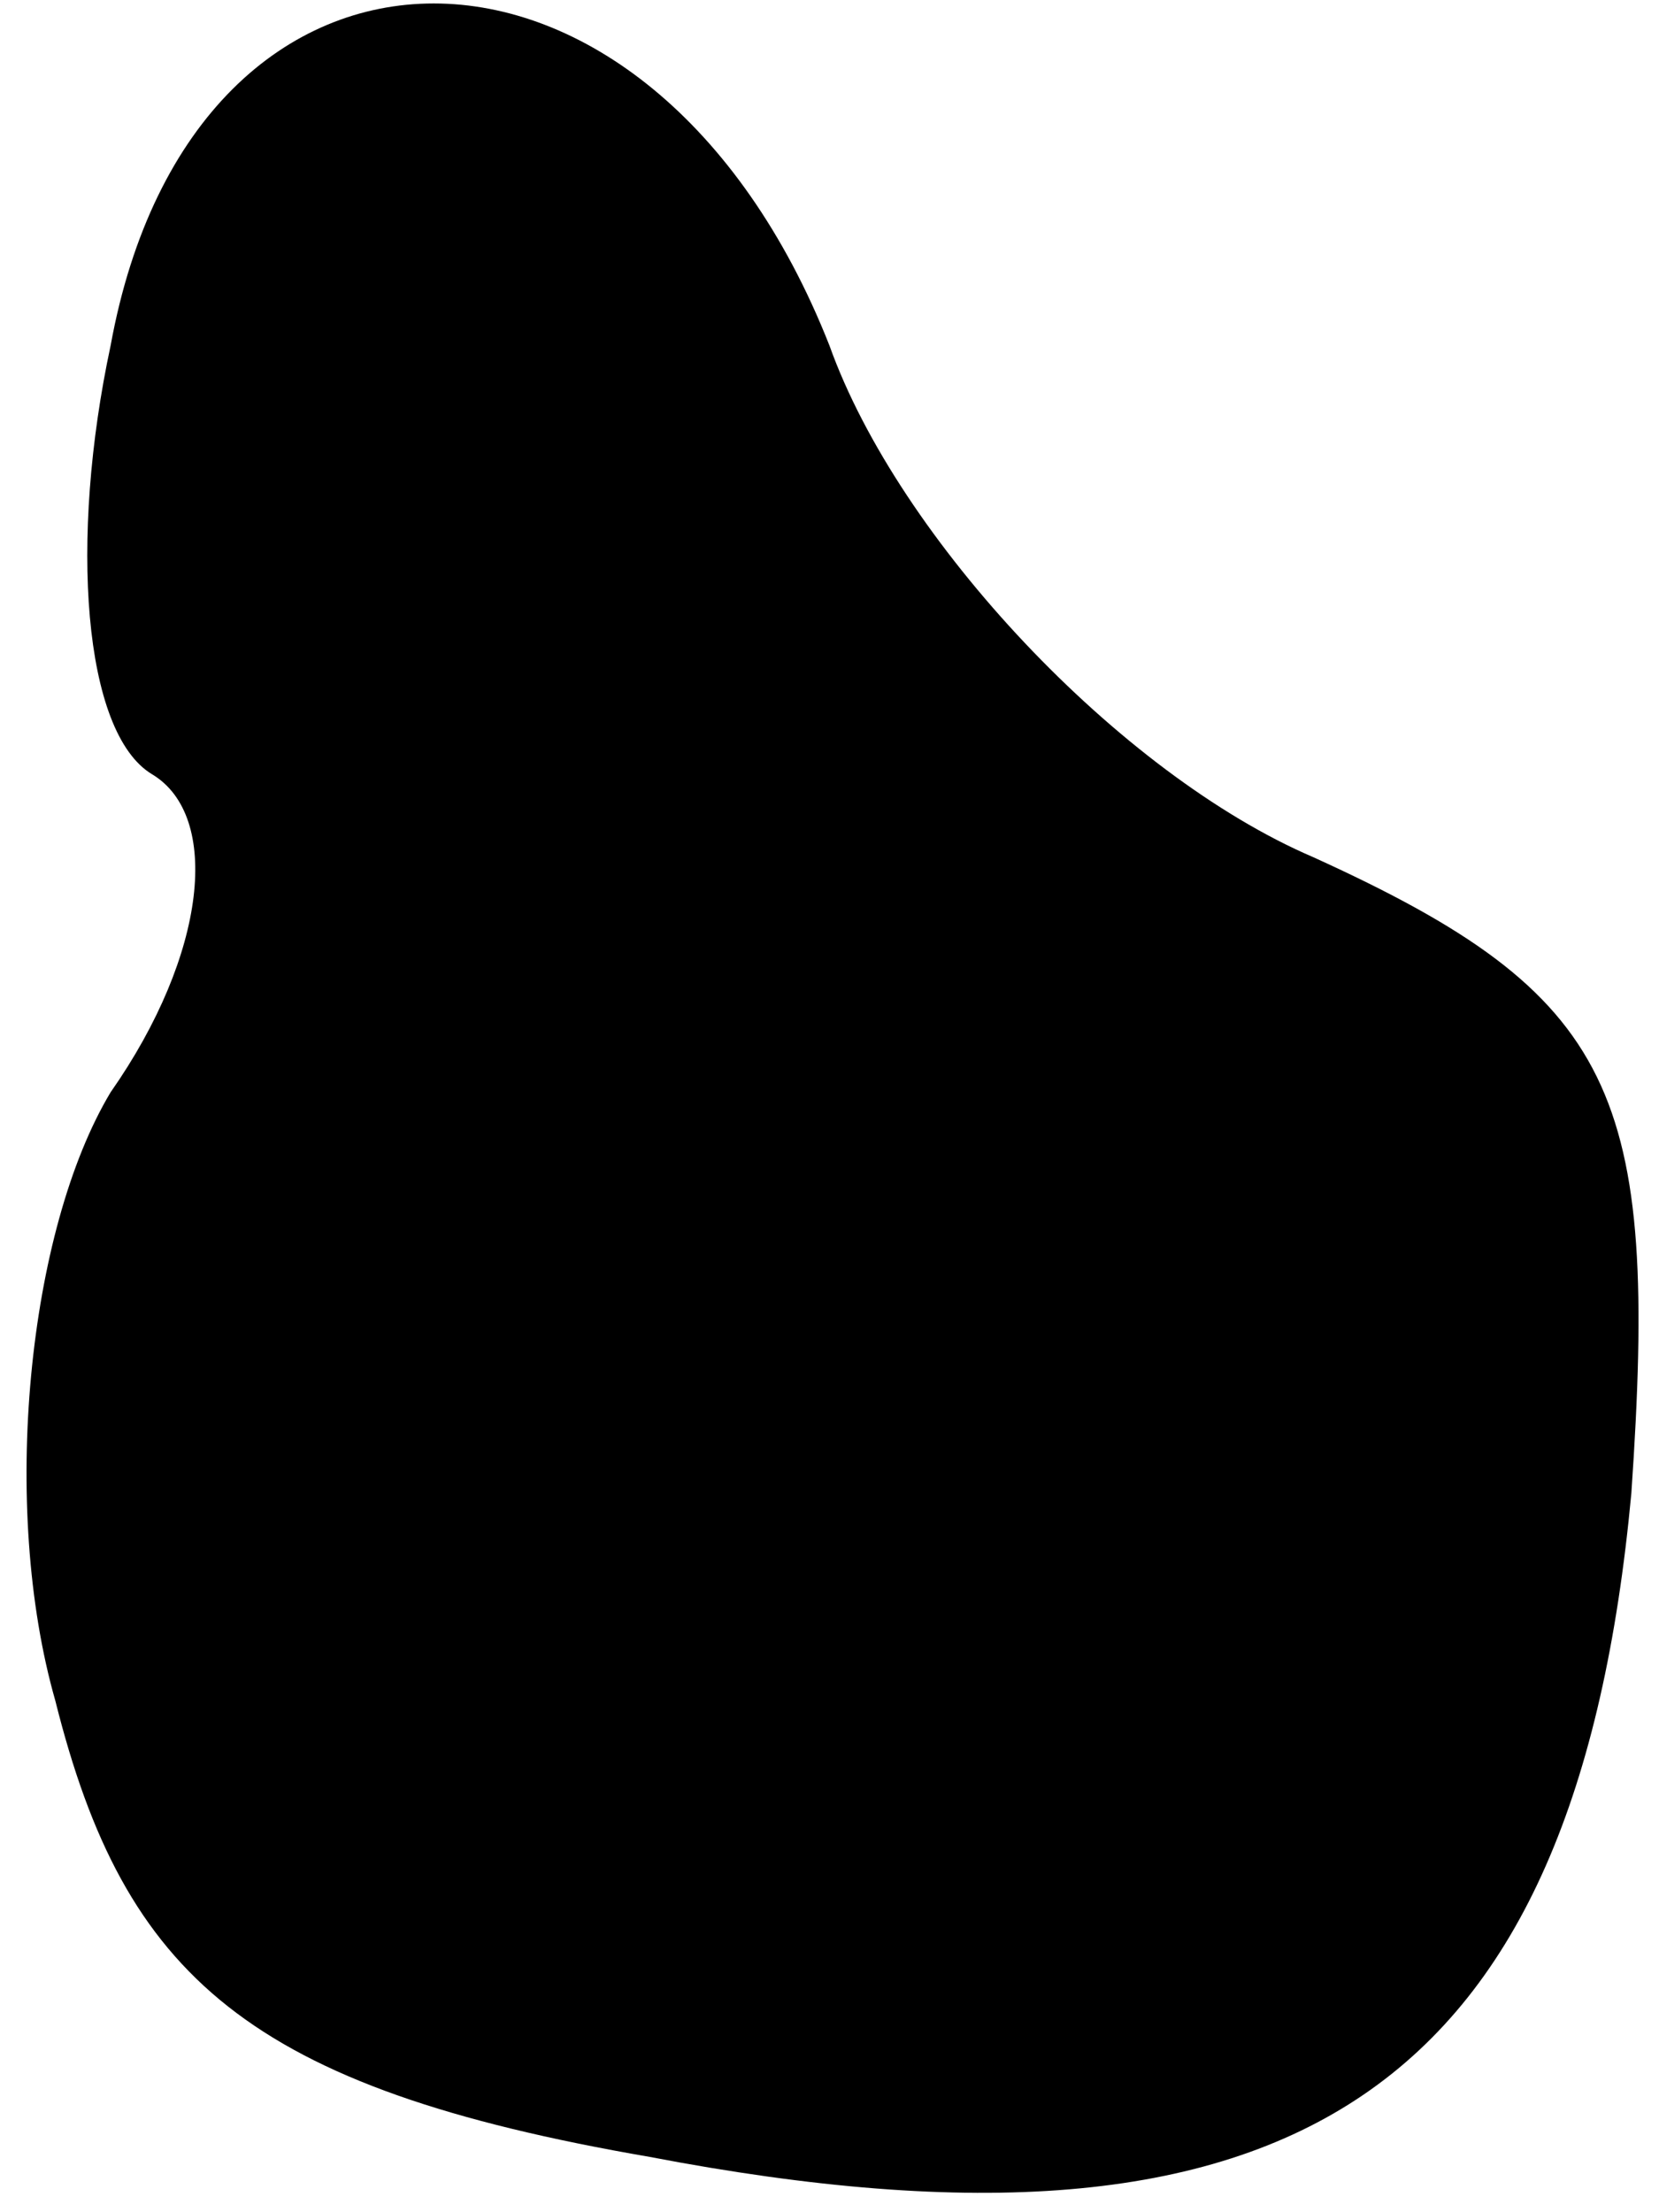 <?xml version="1.0" standalone="no"?>
<!DOCTYPE svg PUBLIC "-//W3C//DTD SVG 20010904//EN"
 "http://www.w3.org/TR/2001/REC-SVG-20010904/DTD/svg10.dtd">
<svg version="1.0" xmlns="http://www.w3.org/2000/svg"
 width="12pt" height="16pt" viewBox="0 0 12 16"
 preserveAspectRatio="xMidYMid meet">
<g transform="translate(0,16) scale(0.1,-0.1)"
fill="#000000" stroke="none">
<path fill="#000000" stroke="none" d="M8 135 c-3 -14 -2 -28 3 -31 5 -3 4
-13 -3 -23 -6 -10 -8 -30 -4 -44 5 -20 14 -28 43 -33 47 -9 67 5 71 48 2 29
-1 36 -23 46 -14 6 -30 23 -35 37 -13 33 -46 33 -52 0z"/>
</g>
</svg>
